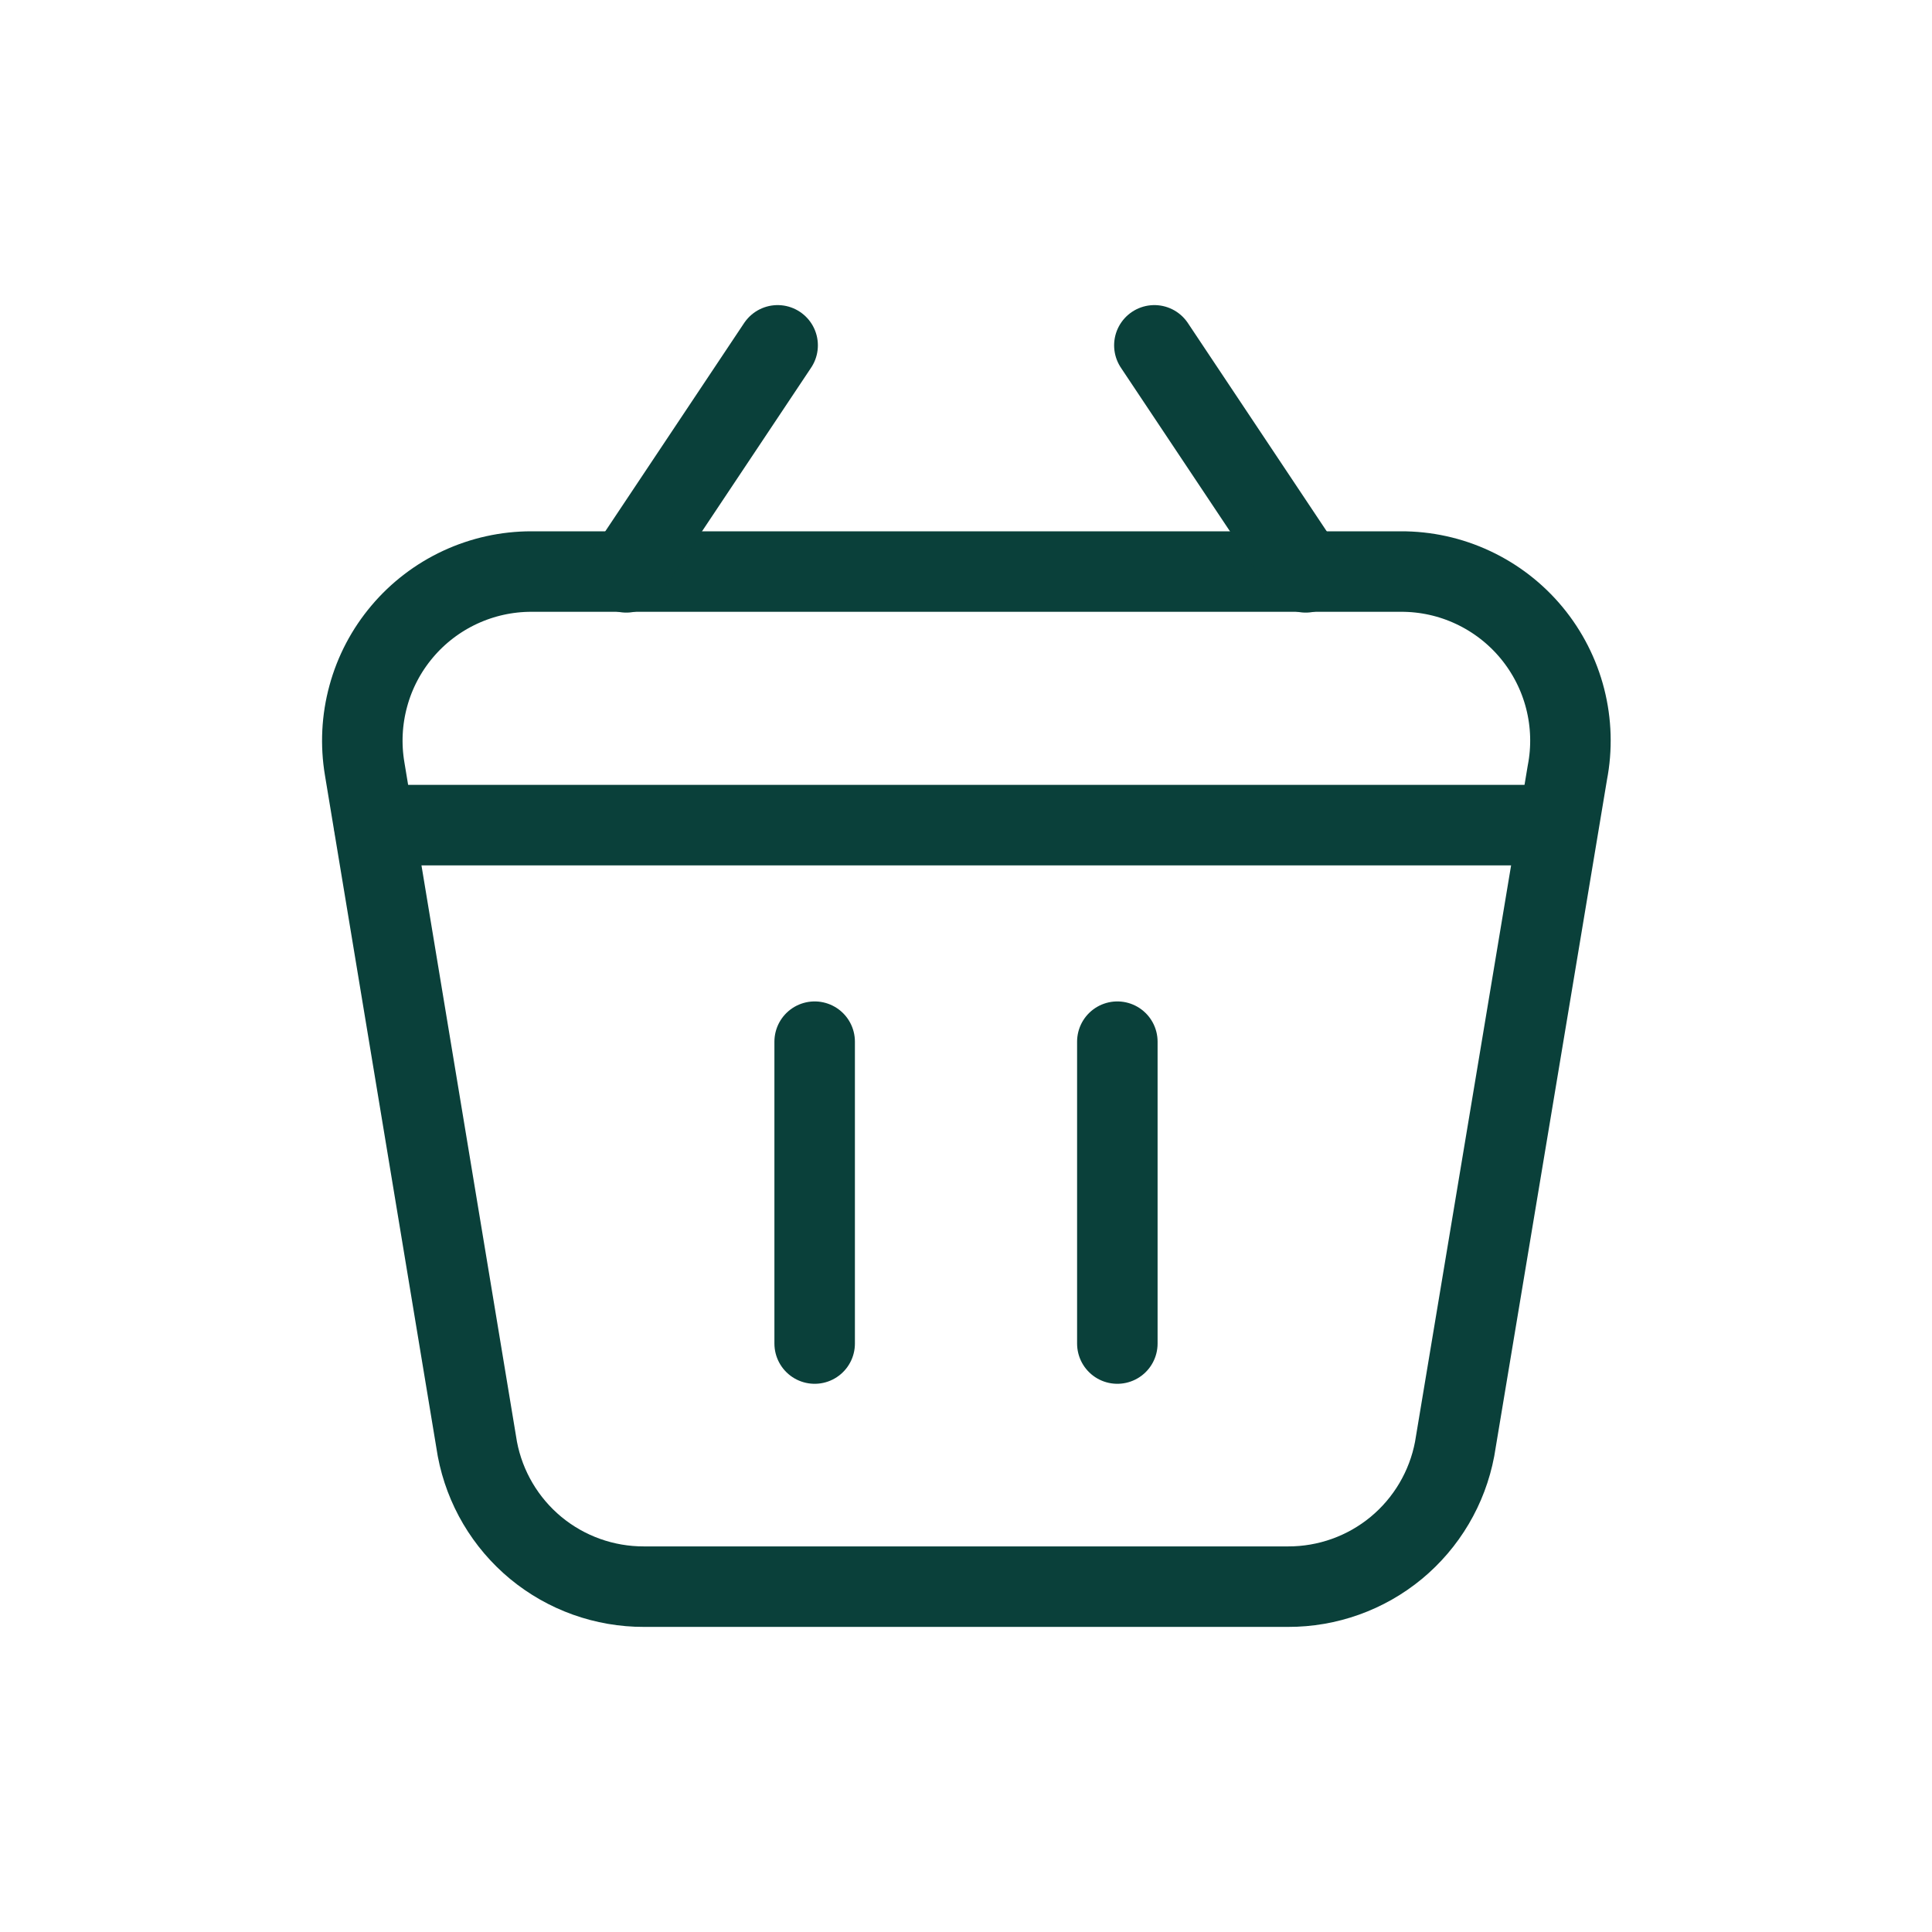 <svg width="36" height="36" viewBox="0 0 36 36" fill="none" xmlns="http://www.w3.org/2000/svg">
<path d="M6.795 14.325L8.895 27C9.032 27.723 9.417 28.375 9.984 28.844C10.551 29.312 11.264 29.567 12 29.565H24C24.736 29.567 25.449 29.312 26.016 28.844C26.583 28.375 26.968 27.723 27.105 27L29.205 14.4C29.294 13.943 29.28 13.472 29.165 13.021C29.05 12.57 28.836 12.15 28.539 11.791C28.242 11.432 27.869 11.144 27.448 10.947C27.026 10.749 26.566 10.648 26.1 10.65H9.9C9.442 10.65 8.99 10.75 8.574 10.943C8.159 11.136 7.79 11.417 7.495 11.767C7.199 12.117 6.983 12.527 6.863 12.969C6.742 13.411 6.719 13.873 6.795 14.325Z" stroke="#0A403A" stroke-width="1.5" stroke-linecap="round" stroke-linejoin="round"/>
<path d="M15.18 19.41V25.035" stroke="#0A403A" stroke-width="1.5" stroke-linecap="round" stroke-linejoin="round"/>
<path d="M20.82 19.41V25.035" stroke="#0A403A" stroke-width="1.5" stroke-linecap="round" stroke-linejoin="round"/>
<path d="M6.975 15.375H28.92" stroke="#0A403A" stroke-width="1.5" stroke-linecap="round" stroke-linejoin="round"/>
<path d="M11.67 10.665L14.49 6.435" stroke="#0A403A" stroke-width="1.5" stroke-linecap="round" stroke-linejoin="round"/>
<path d="M24.33 10.665L21.51 6.435" stroke="#0A403A" stroke-width="1.5" stroke-linecap="round" stroke-linejoin="round"/>
</svg>
